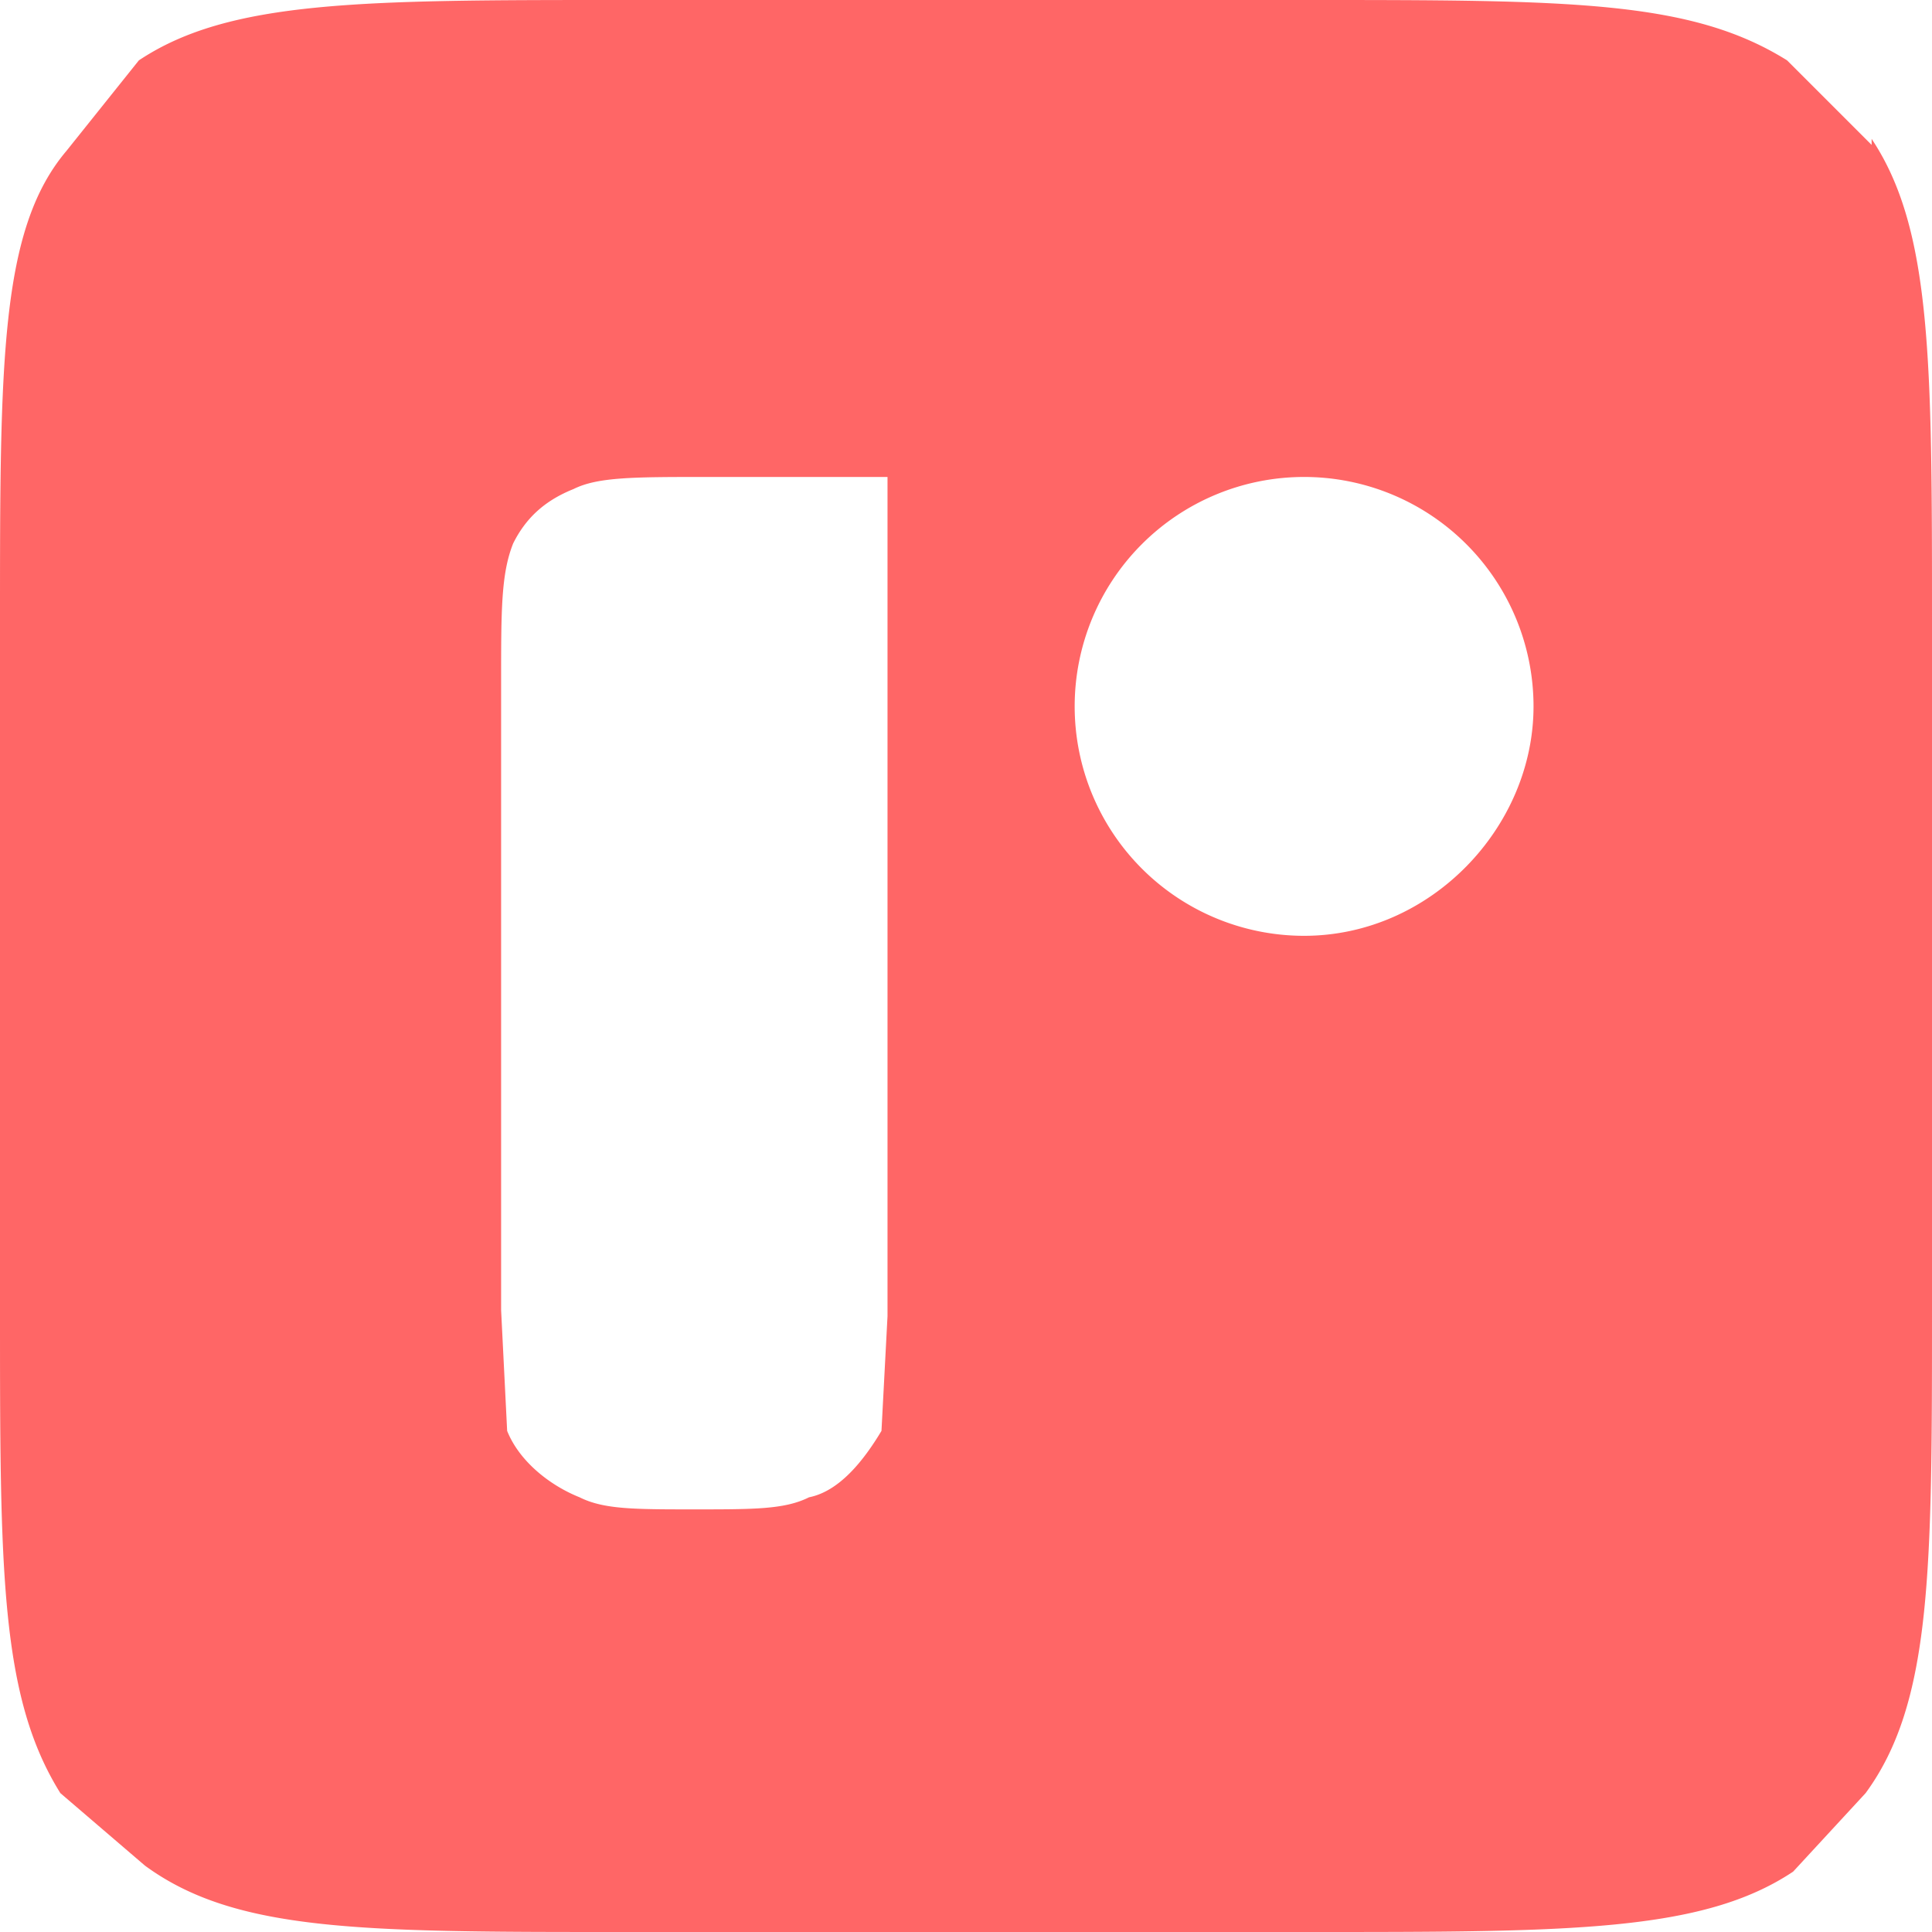 <svg xmlns="http://www.w3.org/2000/svg" viewBox="0 0 32 32"><path d="M31 2.4 29.6 1C28 0 26 0 21.6 0H10.3C6 0 3.8 0 2.3 1L1.1 2.5C0 3.8 0 6 0 10.3v11.4c0 4.3 0 6.4 1 8l1.4 1.2C3.9 32 6 32 10.3 32h11.4c4.3 0 6.5 0 8-1l1.2-1.3c1.1-1.5 1.1-3.7 1.1-8V10.3c0-4.3 0-6.5-1-8ZM14.7 21.8l-.1 1.9c-.3.5-.7 1-1.2 1.1-.4.2-.9.2-1.9.2s-1.5 0-1.9-.2c-.5-.2-1-.6-1.2-1.1l-.1-2V11.3c0-1.2 0-1.8.2-2.3.2-.4.5-.7 1-.9.4-.2 1-.2 2.2-.2h3v14Zm6.9-6.3a3.8 3.8 0 1 1 3.8-3.8c0 2-1.7 3.8-3.8 3.8Z" fill="#f66"/></svg>